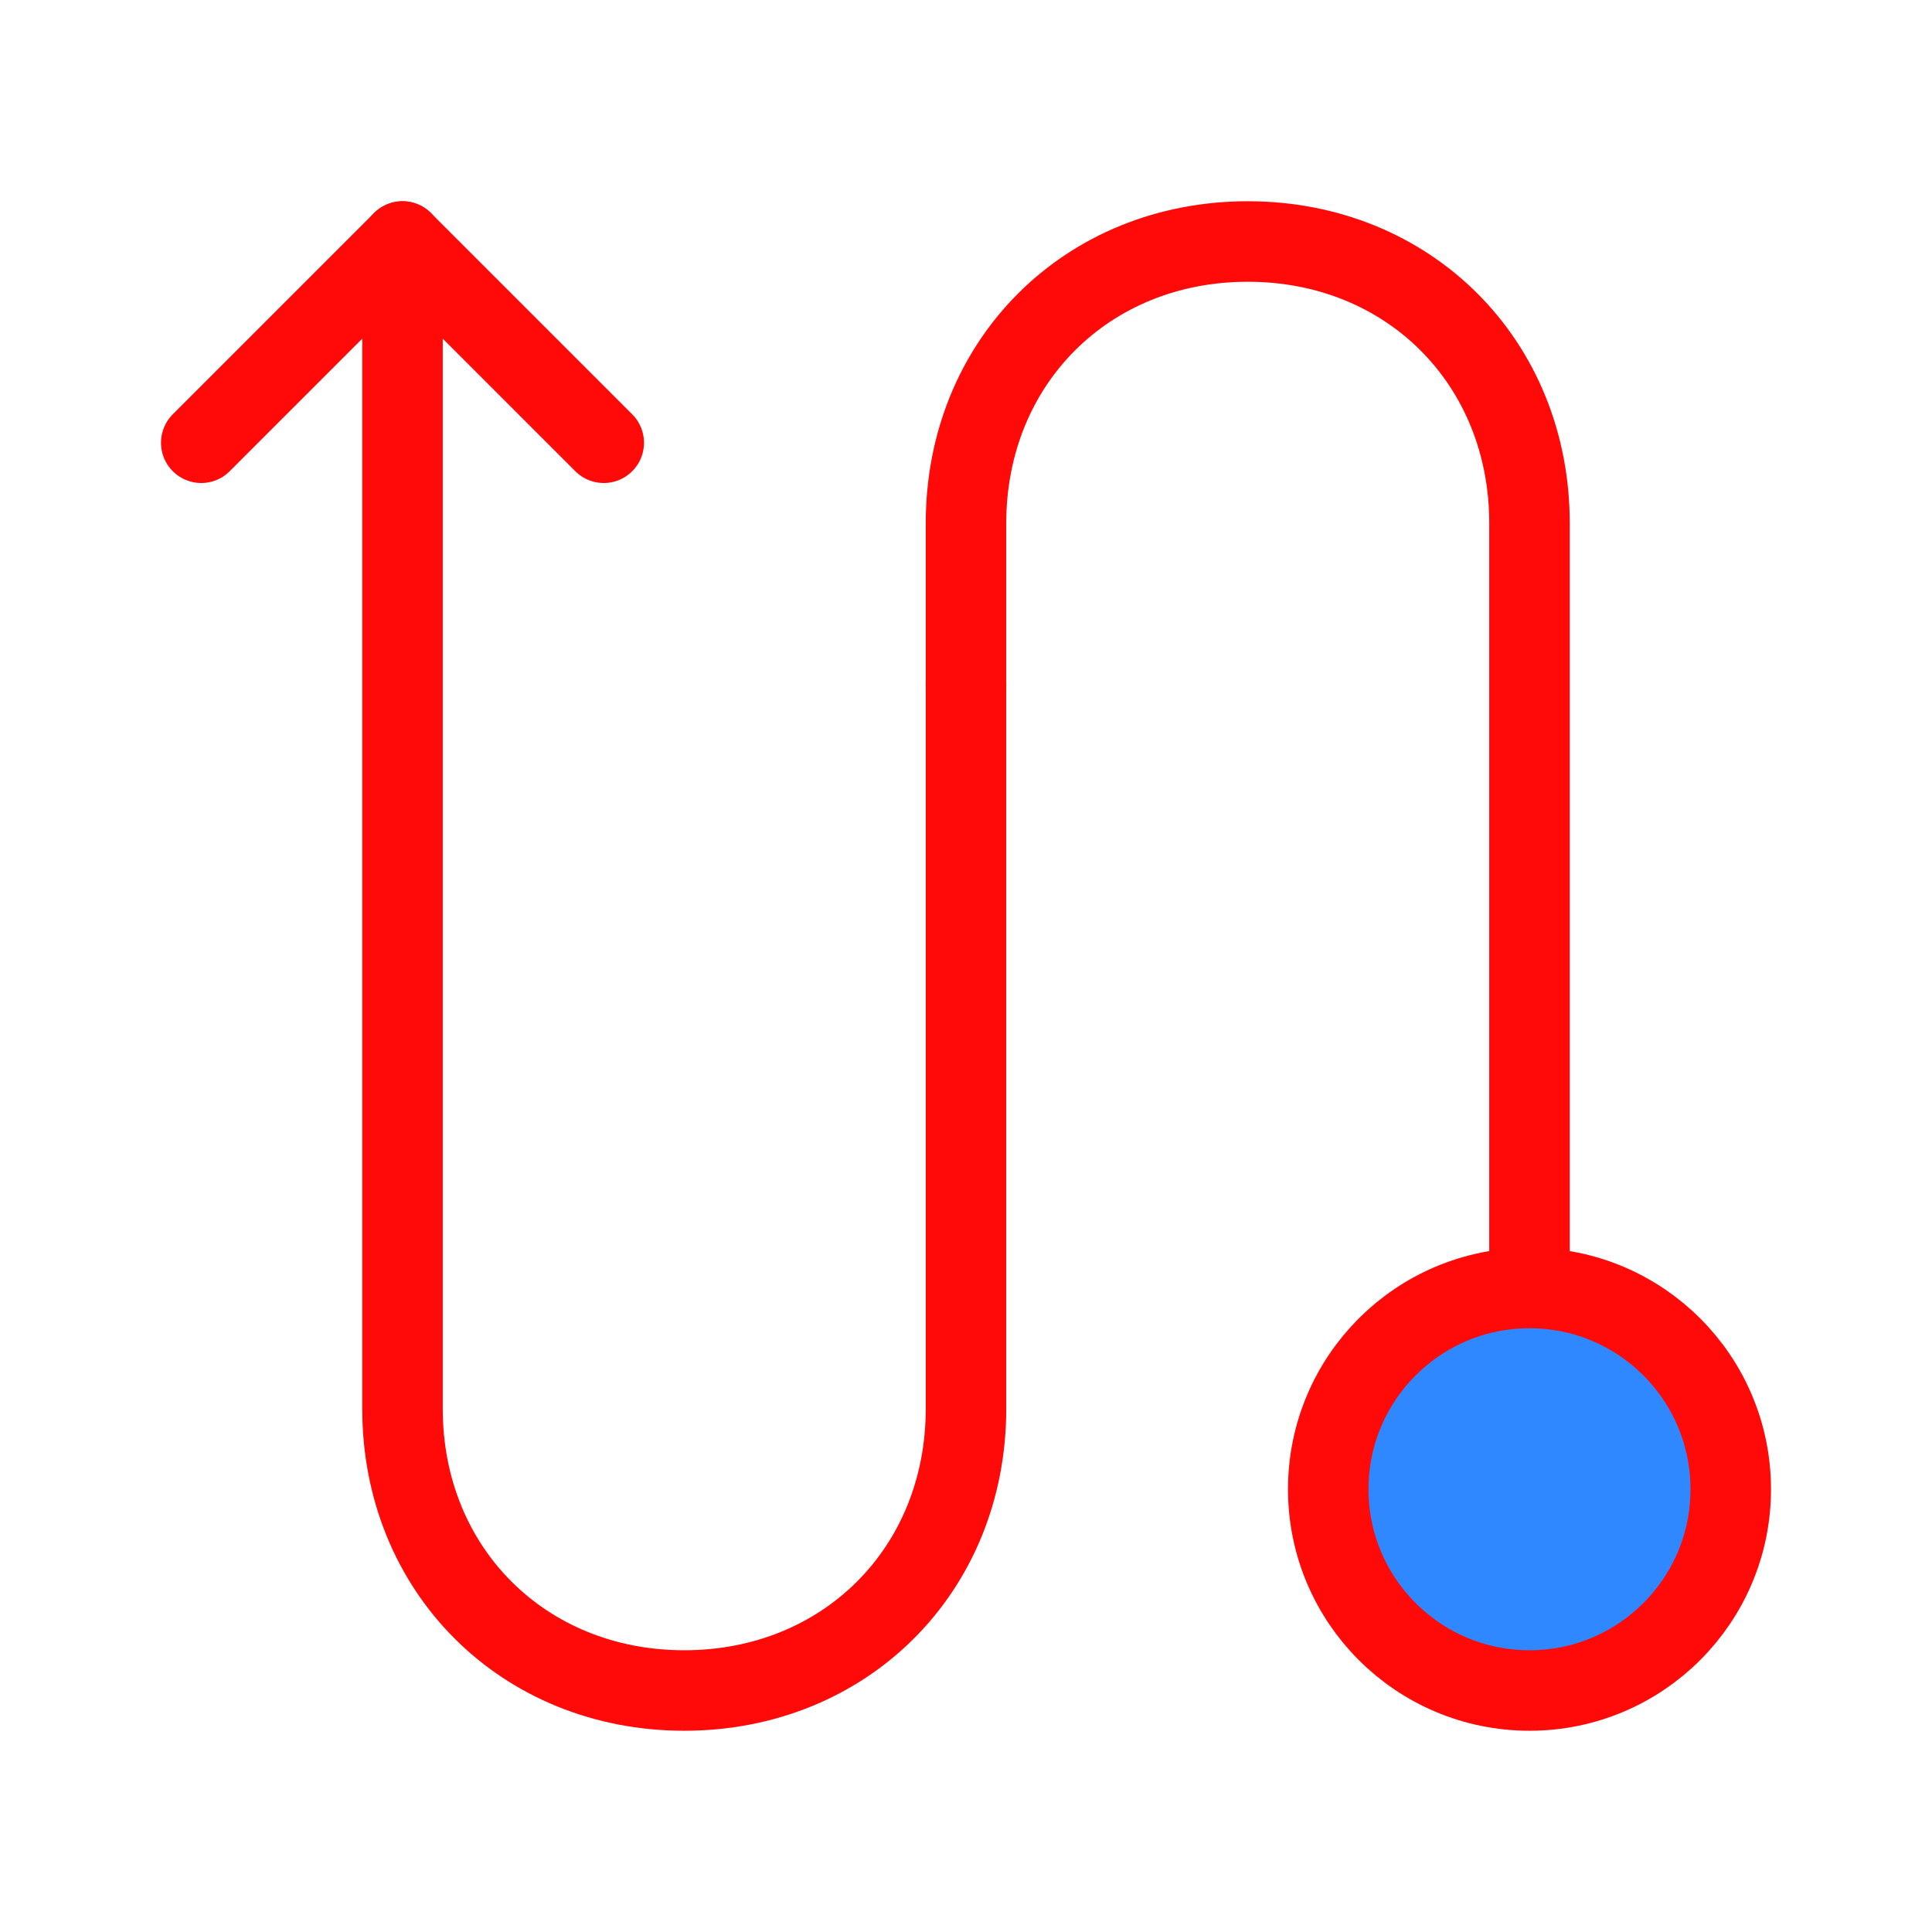 <?xml version="1.0" encoding="UTF-8"?><svg width="24" height="24" viewBox="0 0 48 48" fill="none" xmlns="http://www.w3.org/2000/svg"><path d="M24 17L24 13C24 9 27 6 31 6C35 6 38 9 38 13L38 32" stroke="#FF0909" stroke-width="2" stroke-linecap="round" stroke-linejoin="round"/><path d="M10 6L10 35C10 39 13 42 17 42C21 42 24 39 24 35L24 17" stroke="#FF0909" stroke-width="2" stroke-linecap="round" stroke-linejoin="round"/><path d="M15 11L10 6L5 11" stroke="#FF0909" stroke-width="2" stroke-linecap="round" stroke-linejoin="round"/><circle cx="38" cy="37" r="5" fill="#2F88FF" stroke="#FF0909" stroke-width="2"/></svg>